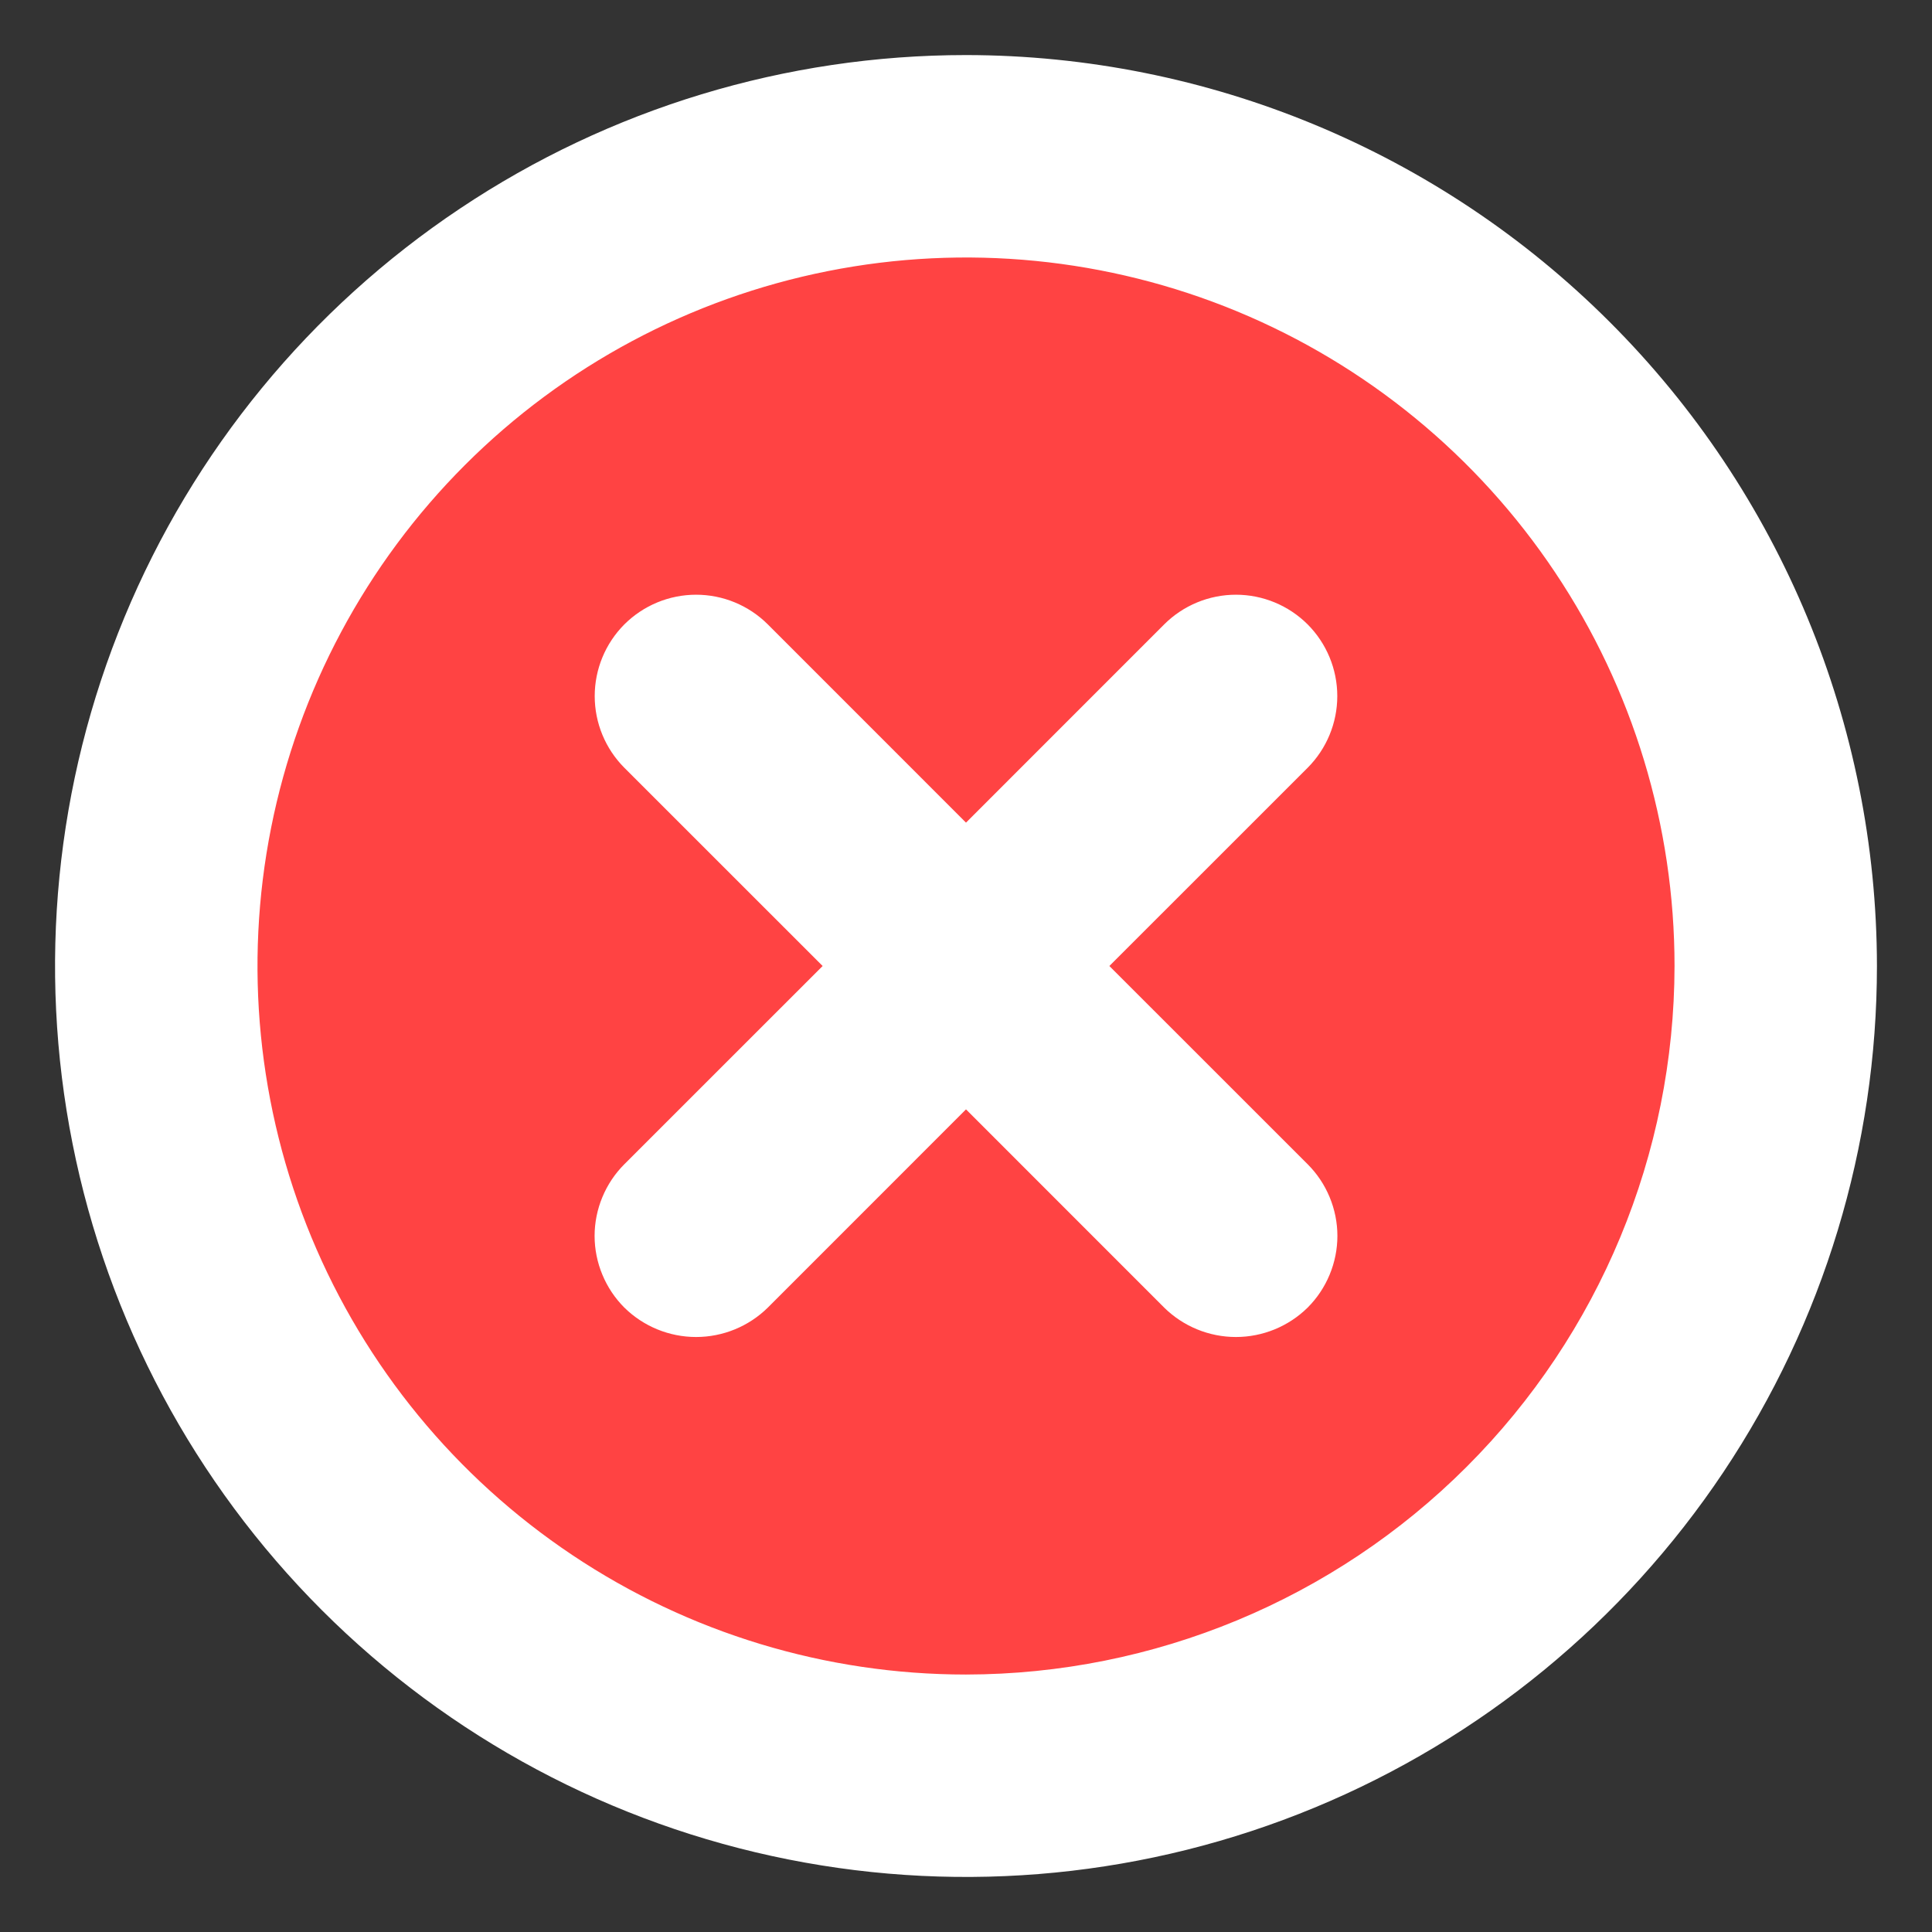<svg width="34" height="34" viewBox="0 0 34 34" fill="none" xmlns="http://www.w3.org/2000/svg">
<rect x="0" y="0" width="34" height="34" fill="#333333" stroke="none"/>
<circle cx="16.926" cy="17.074" r="13.285" fill="#FF4343"/>
<path d="M17 0.969C13.829 0.969 10.73 1.909 8.094 3.671C5.457 5.432 3.402 7.936 2.189 10.865C0.976 13.794 0.658 17.018 1.277 20.128C1.895 23.237 3.422 26.094 5.664 28.336C7.906 30.578 10.763 32.105 13.873 32.723C16.982 33.342 20.206 33.024 23.135 31.811C26.064 30.598 28.568 28.543 30.329 25.907C32.091 23.27 33.031 20.171 33.031 17C33.027 12.749 31.337 8.674 28.331 5.669C25.326 2.663 21.251 0.973 17 0.969ZM17 29.469C14.534 29.469 12.123 28.738 10.073 27.367C8.022 25.997 6.424 24.05 5.48 21.772C4.537 19.493 4.29 16.986 4.771 14.568C5.252 12.149 6.439 9.927 8.183 8.183C9.927 6.439 12.149 5.252 14.568 4.771C16.986 4.29 19.493 4.537 21.772 5.48C24.05 6.424 25.997 8.022 27.367 10.073C28.738 12.123 29.469 14.534 29.469 17C29.465 20.306 28.15 23.475 25.812 25.812C23.475 28.15 20.306 29.465 17 29.469ZM23.012 13.512L19.523 17L23.012 20.488C23.178 20.654 23.309 20.85 23.399 21.067C23.489 21.283 23.536 21.516 23.536 21.75C23.536 21.984 23.489 22.217 23.399 22.433C23.309 22.65 23.178 22.846 23.012 23.012C22.676 23.343 22.222 23.529 21.75 23.529C21.278 23.529 20.824 23.343 20.488 23.012L17 19.523L13.512 23.012C13.176 23.343 12.722 23.529 12.25 23.529C11.778 23.529 11.324 23.343 10.988 23.012C10.822 22.846 10.691 22.65 10.601 22.433C10.511 22.217 10.464 21.984 10.464 21.75C10.464 21.516 10.511 21.283 10.601 21.067C10.691 20.85 10.822 20.654 10.988 20.488L14.477 17L10.988 13.512C10.654 13.177 10.466 12.723 10.466 12.25C10.466 11.777 10.654 11.323 10.988 10.988C11.323 10.654 11.777 10.466 12.25 10.466C12.723 10.466 13.177 10.654 13.512 10.988L17 14.477L20.488 10.988C20.823 10.654 21.277 10.466 21.75 10.466C22.223 10.466 22.677 10.654 23.012 10.988C23.346 11.323 23.534 11.777 23.534 12.25C23.534 12.723 23.346 13.177 23.012 13.512Z" fill="white"/>
</svg>
